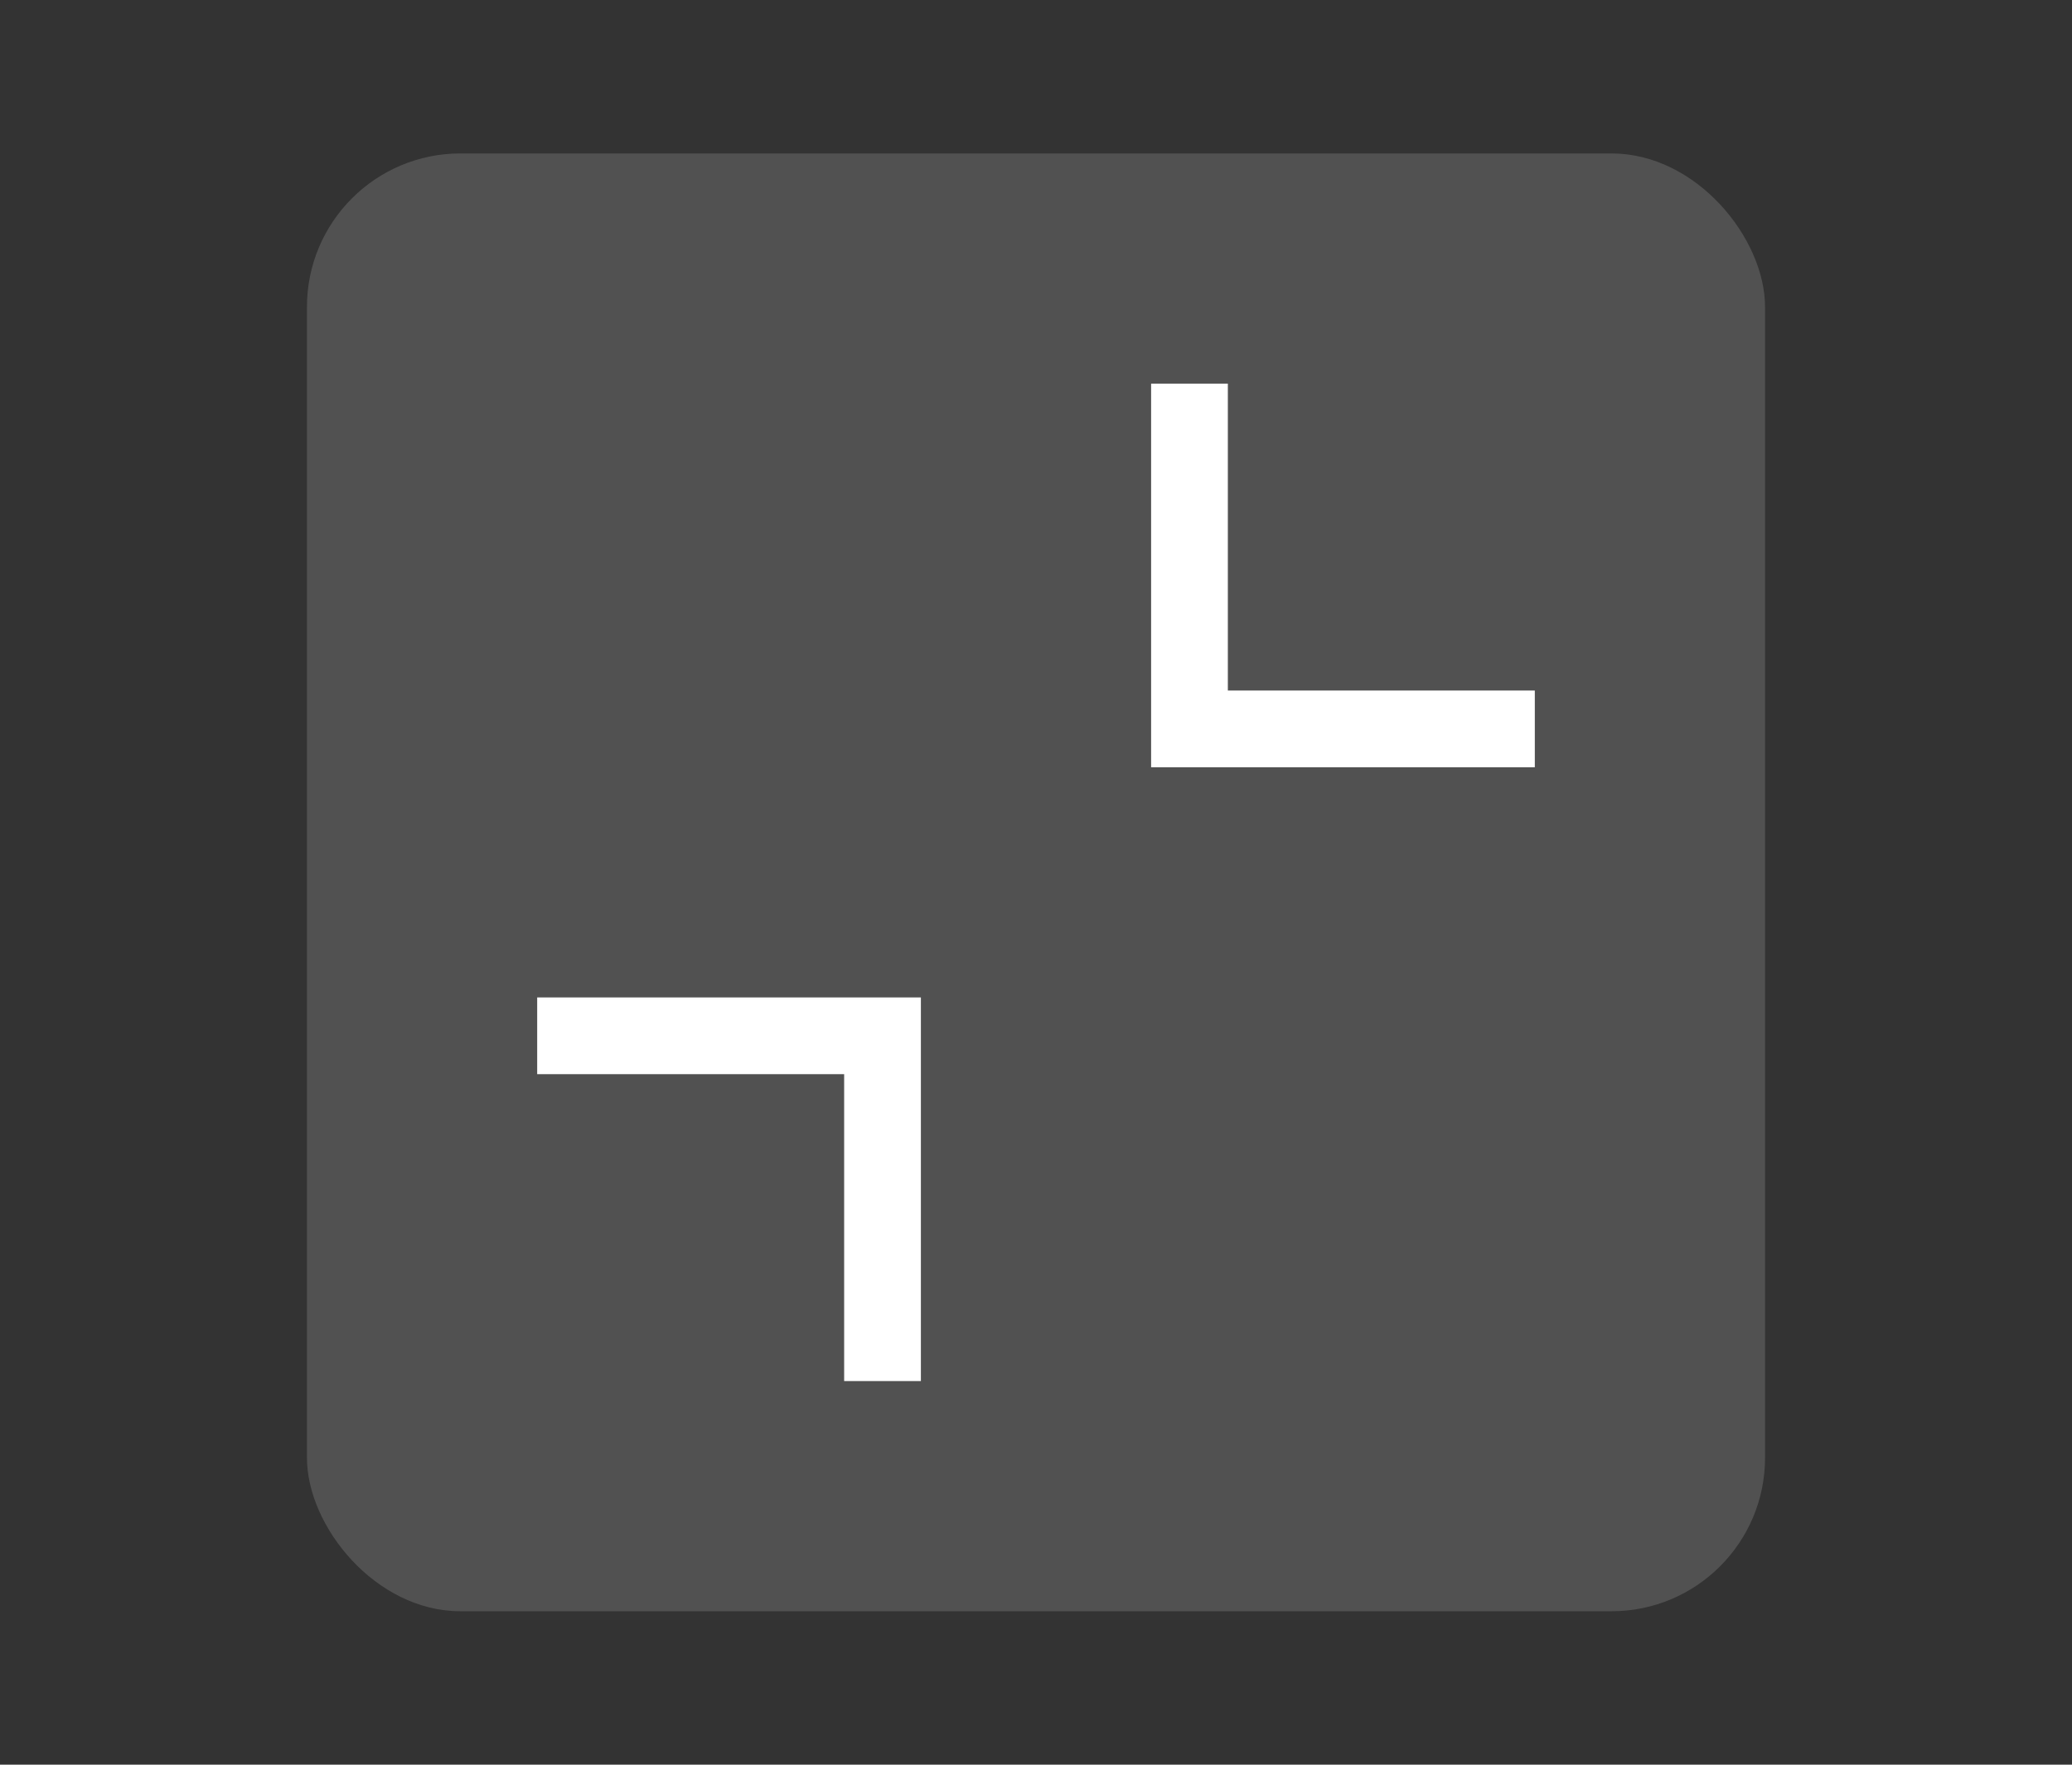<?xml version="1.0" encoding="UTF-8"?>
<svg width="27px" height="23px" viewBox="0 0 27 23" version="1.1" xmlns="http://www.w3.org/2000/svg" xmlns:xlink="http://www.w3.org/1999/xlink">
    <rect x="0" y="0" width="27" height="23" fill="#333333" stroke="none"/>
    <!-- Generator: Sketch 47.1 (45422) - http://www.bohemiancoding.com/sketch -->
    <title>quit_fullscreen_dark_hover</title>
    <desc>Created with Sketch.</desc>
    <defs></defs>
    <g id="最大化最小化" stroke="none" stroke-width="1" fill="none" fill-rule="evenodd">
        <g id="Artboard-3" transform="translate(-19, -102)">
            <g id="quit_fullscreen_hover" transform="translate(19, 102)">
                <rect id="Rectangle-11" fill-opacity="0.289" fill="#000000" opacity="0" x="0" y="0" width="27" height="23"></rect>
                <rect id="Rectangle-62" fill-opacity="0.15" fill="#FFFFFF" x="4" y="2" width="19" height="19" rx="2"></rect>
                <path d="M15,8.75 L15,6.25 L15,5 L16,5 L19,5 L20,5 L20,6.25 L20,8.75 L20,10 L19,10 L16,10 L15,10 L15,8.75 Z M16,9 L20,9 L20,5 L16,5 L16,9 Z M12,14.25 L12,16.75 L12,18 L11,18 L8,18 L7,18 L7,16.75 L7,14.25 L7,13 L8,13 L11,13 L12,13 L12,14.25 Z M11,14 L7,14 L7,18 L11,18 L11,14 Z" id="Combined-Shape" fill="#FFFFFF"></path>
            </g>
        </g>
    </g>
</svg>